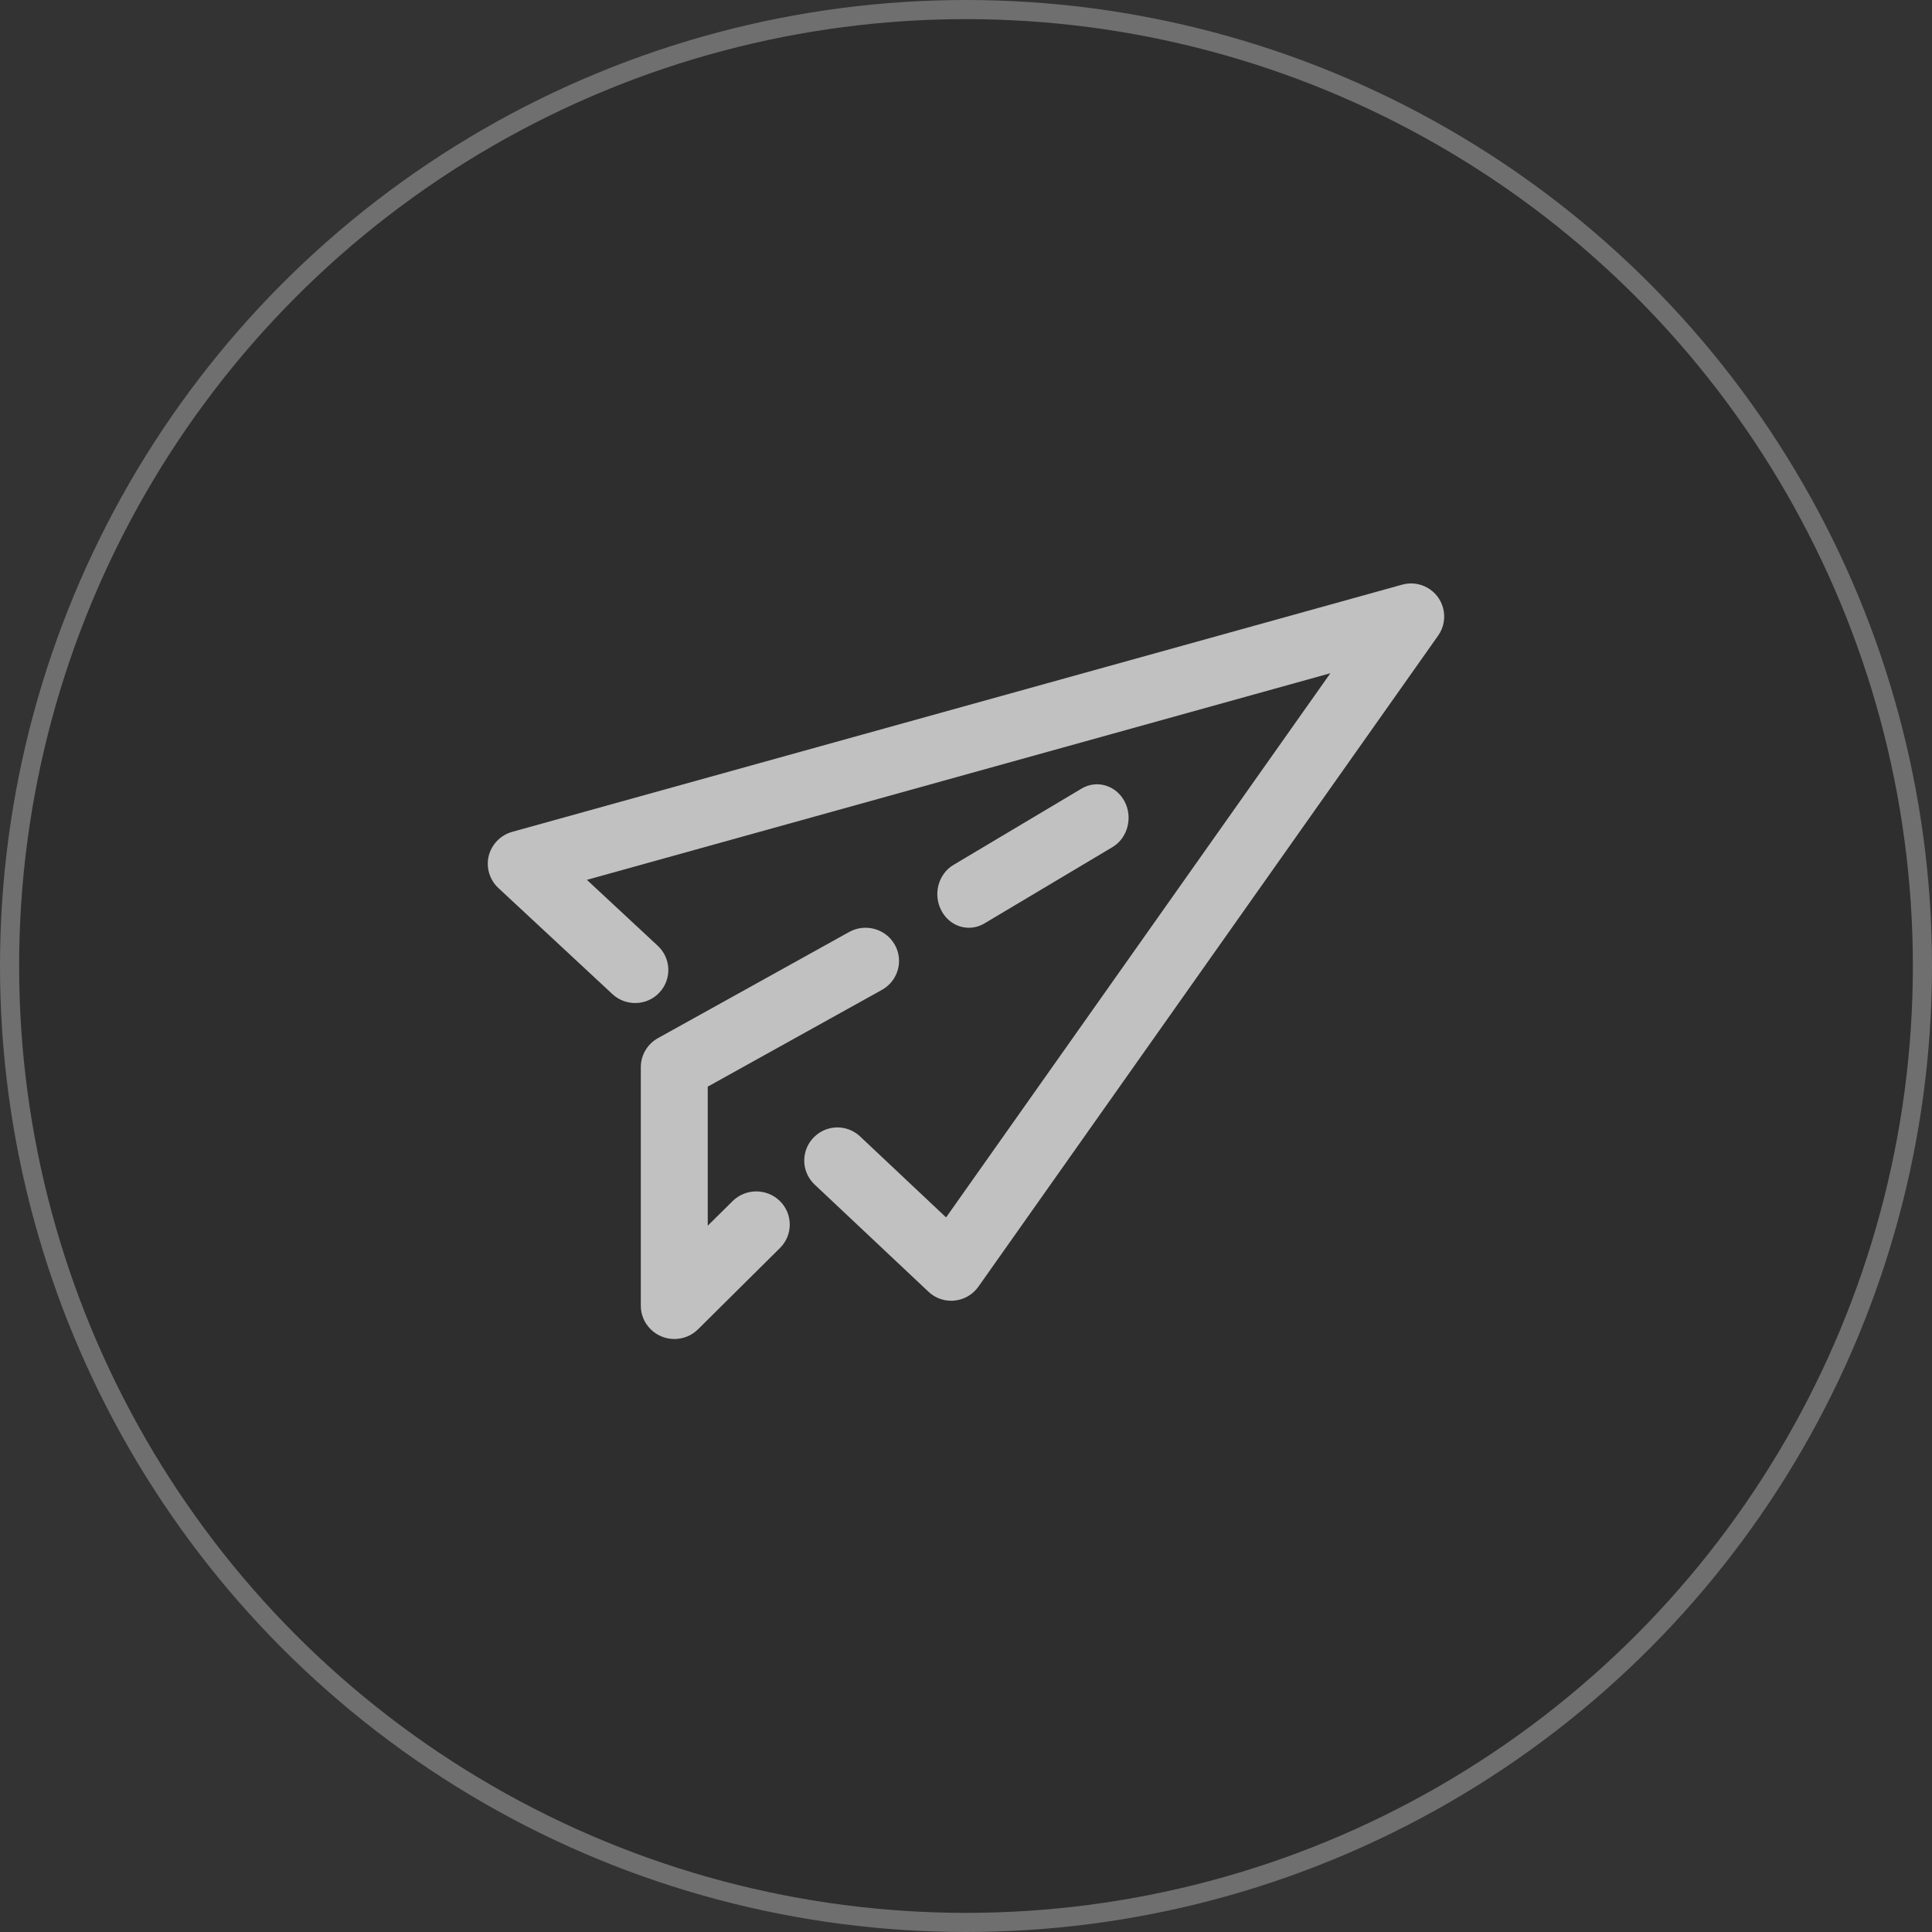 <?xml version="1.0" encoding="UTF-8"?>
<svg width="202px" height="202px" viewBox="0 0 202 202" version="1.1" xmlns="http://www.w3.org/2000/svg" xmlns:xlink="http://www.w3.org/1999/xlink">
    <rect x="0" y="0" width="202" height="202" fill="#333333" stroke="none"/>
    <!-- Generator: Sketch 49.2 (51160) - http://www.bohemiancoding.com/sketch -->
    <title>36</title>
    <desc>Created with Sketch.</desc>
    <defs></defs>
    <g id="Page-1" stroke="none" stroke-width="1" fill="none" fill-rule="evenodd">
        <g id="猩租客PC端官网" transform="translate(-1259, -6995)">
            <g id="Group-61" transform="translate(1259, 6995)">
                <g id="Group-62" transform="translate(1, 1)">
                    <g id="Group-5-Copy-3">
                        <circle id="Oval-3-Copy-5" fill-opacity="0.1" fill="#000000" cx="100" cy="100" r="100"></circle>
                        <circle id="Oval-3" stroke="#6F6F6F" stroke-width="2" cx="100" cy="100" r="100"></circle>
                    </g>
                    <g id="Page-1" transform="translate(50, 60)" fill="#FFFFFF" fill-opacity="0.7">
                        <path d="M99.874,2.539 C99.627,1.648 99.047,0.907 98.241,0.452 C97.435,-0.004 96.499,-0.12 95.605,0.127 L2.533,25.979 C1.334,26.321 0.4,27.283 0.095,28.5 C-0.195,29.713 0.193,30.996 1.107,31.847 L13.045,42.952 C14.445,44.244 16.644,44.163 17.93,42.791 L17.974,42.744 C19.252,41.351 19.165,39.178 17.776,37.891 L10.362,30.992 L88.096,9.39 L47.918,66.286 L38.831,57.73 C37.46,56.544 35.444,56.599 34.141,57.861 C33.476,58.504 33.102,59.368 33.088,60.292 C33.075,61.215 33.423,62.09 34.092,62.775 L46.067,74.048 C46.713,74.662 47.56,75 48.453,75 C48.572,75 48.698,74.998 48.813,74.981 C49.809,74.878 50.71,74.353 51.29,73.537 L99.367,5.453 C99.967,4.603 100.151,3.541 99.874,2.539" id="Fill-1"></path>
                        <path d="M25.595,64.584 L22.998,67.154 L22.998,52.614 L41.214,42.493 C42.897,41.557 43.498,39.438 42.552,37.77 C41.607,36.102 39.468,35.507 37.785,36.443 L17.785,47.546 C16.684,48.162 16,49.321 16,50.571 L16,75.532 C16.003,77.438 17.571,78.993 19.494,79 L19.494,79 L19.506,79 C20.437,79 21.312,78.643 21.975,77.991 L30.551,69.485 C31.212,68.828 31.575,67.957 31.574,67.031 C31.572,66.104 31.207,65.233 30.545,64.579 C29.179,63.228 26.958,63.231 25.595,64.584" id="Fill-4"></path>
                        <path d="M50.292,36 C50.296,36 50.299,36 50.306,36 C50.868,36 51.425,35.846 51.918,35.554 L65.315,27.569 C66.902,26.623 67.469,24.48 66.579,22.793 C66.147,21.977 65.442,21.387 64.594,21.133 C63.745,20.879 62.855,20.992 62.085,21.45 L48.675,29.44 C47.094,30.387 46.534,32.523 47.421,34.196 C47.997,35.31 49.096,36 50.292,36" id="Fill-6"></path>
                    </g>
                </g>
            </g>
        </g>
    </g>
</svg>